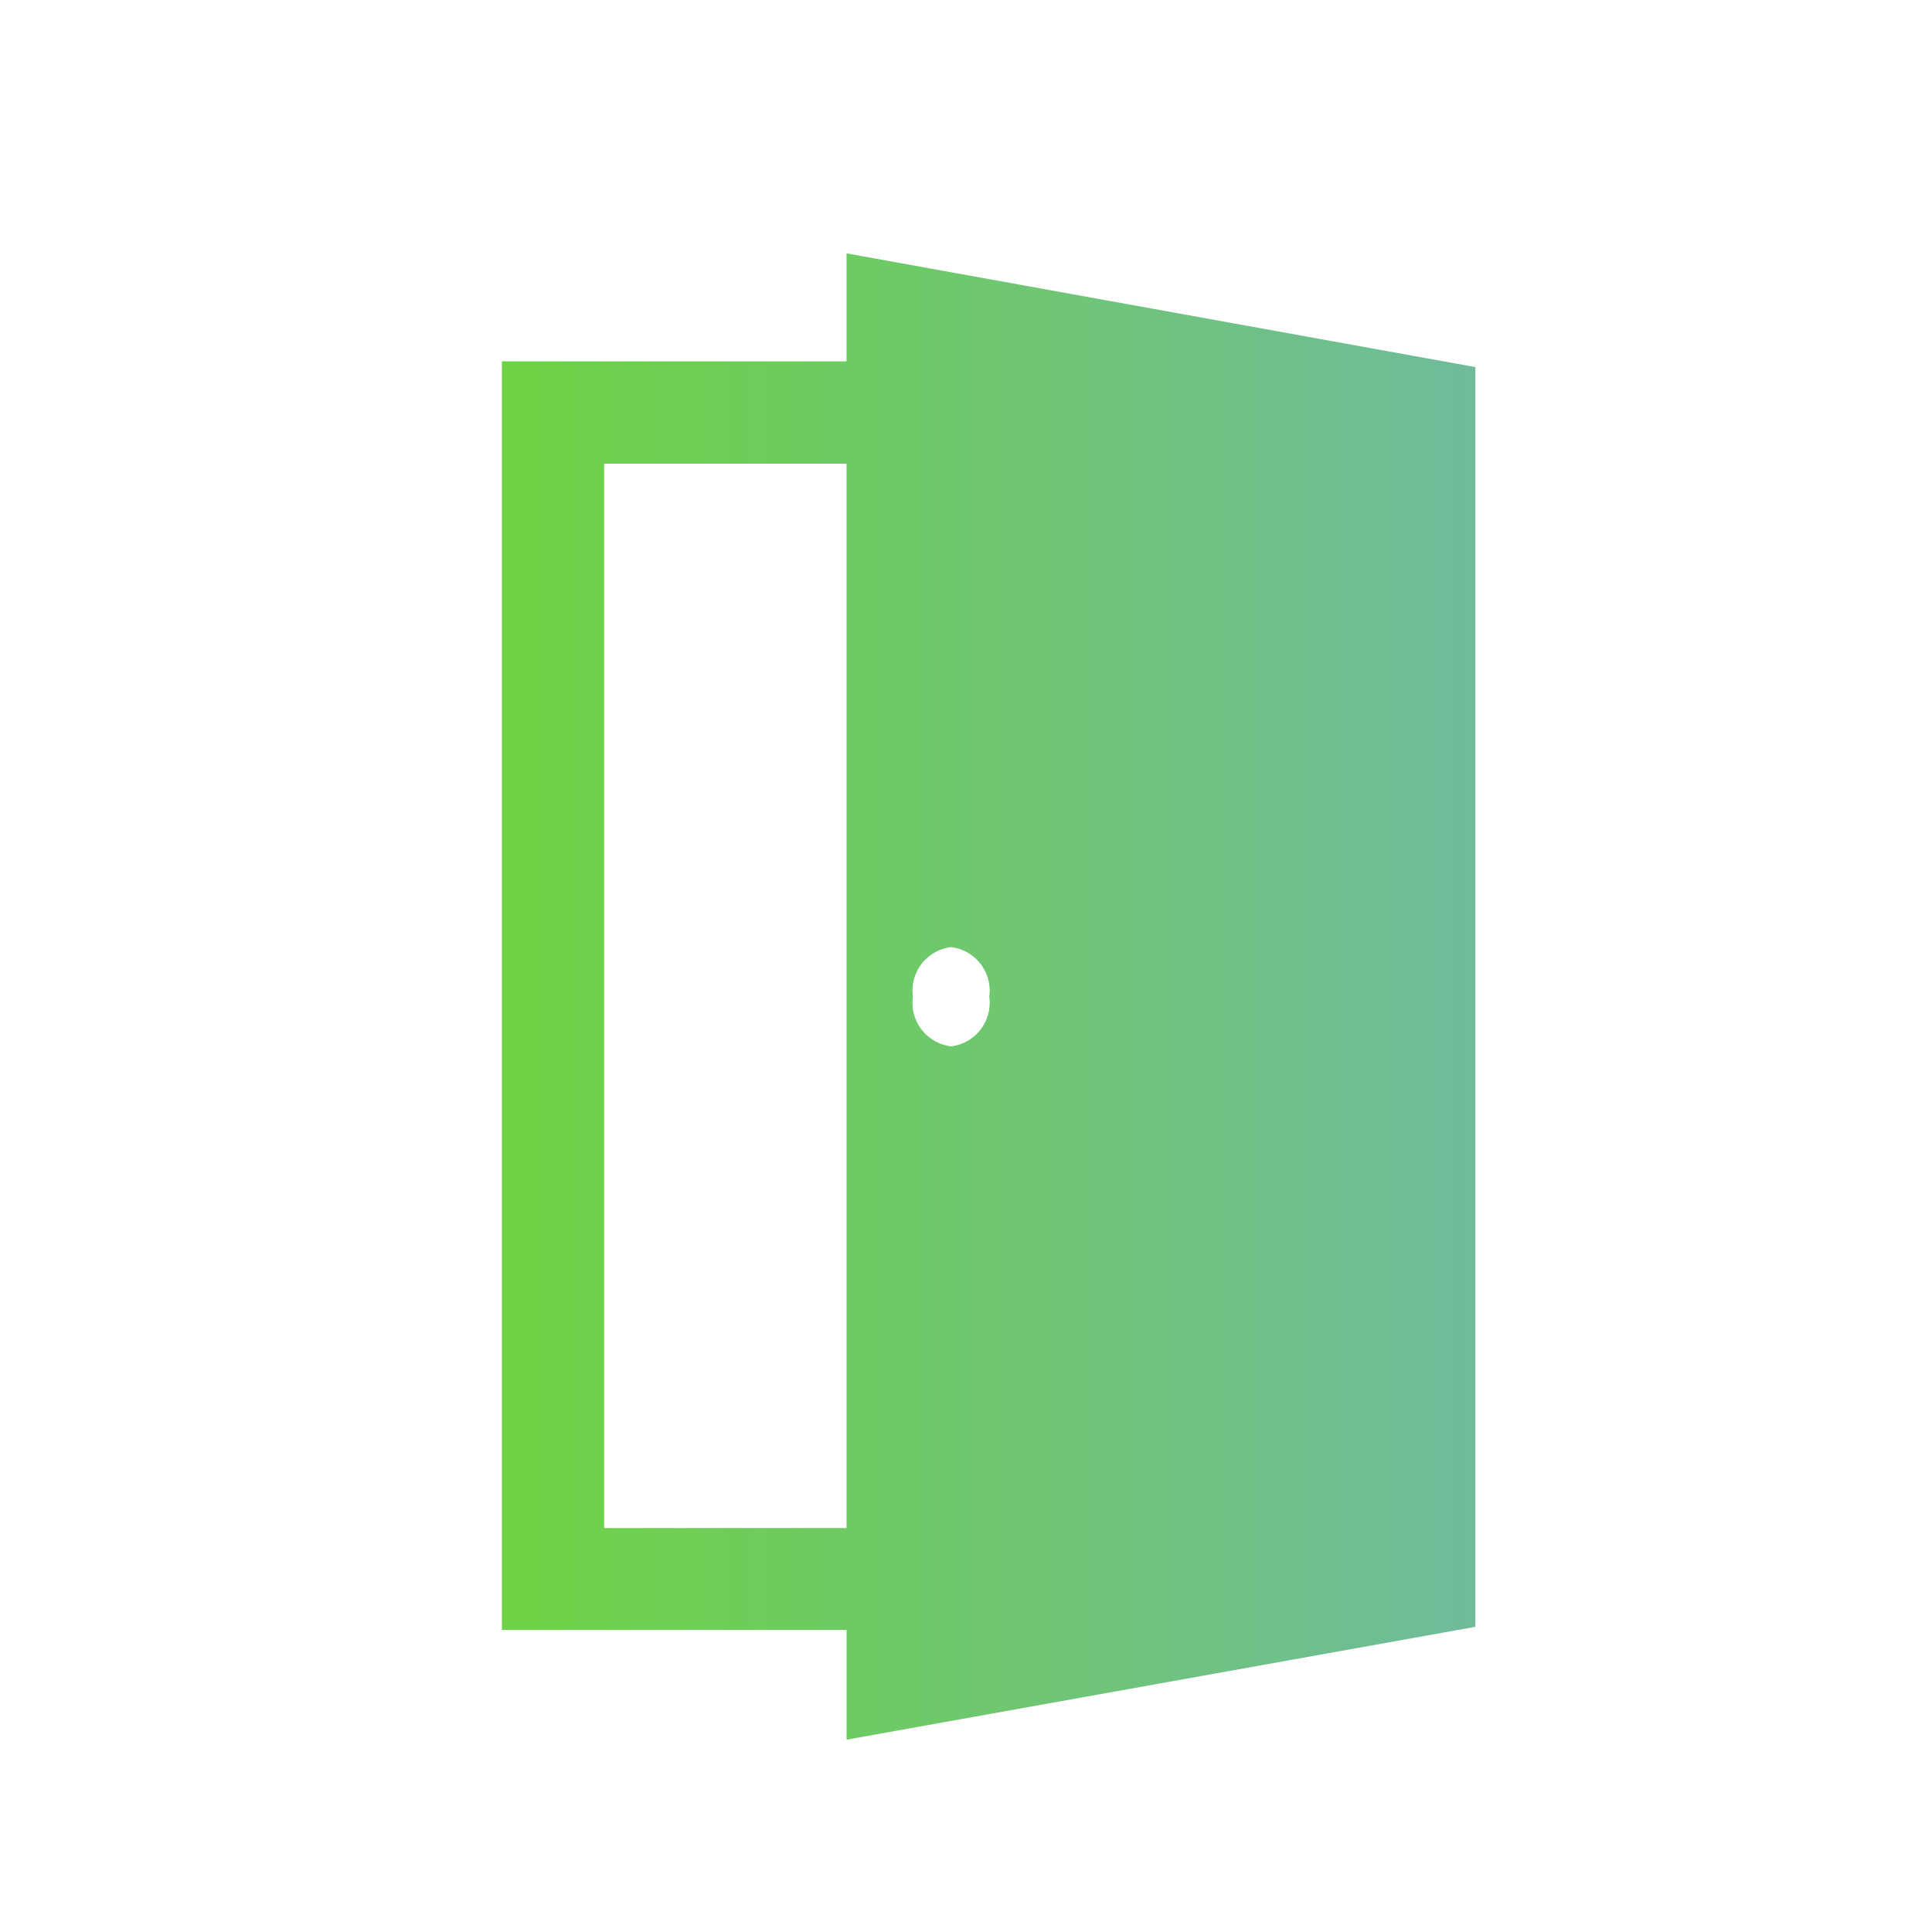 <svg id="Layer_1" data-name="Layer 1" xmlns="http://www.w3.org/2000/svg" xmlns:xlink="http://www.w3.org/1999/xlink" viewBox="0 0 44 44"><defs><style>.Graphic-Style-4{fill:url(#linear-gradient);}</style><linearGradient id="linear-gradient" x1="11.43" y1="22.7" x2="33.62" y2="22.7" gradientUnits="userSpaceOnUse"><stop offset="0" stop-color="#6ed344"/><stop offset="1" stop-color="#6fbb9b"/></linearGradient></defs><title>Icons</title><path class="Graphic-Style-4" d="M19.28,5.77V8.23H11.43V37.12h7.85v2.5L33.6,37.05V8.36Zm2.38,15.8a1,1,0,0,1,.87,1.13,1,1,0,0,1-.87,1.13,1,1,0,0,1-.87-1.13,1,1,0,0,1,.87-1.13h0ZM13.76,34.79V10.56h5.52V34.8H13.76Zm0,0"/></svg>